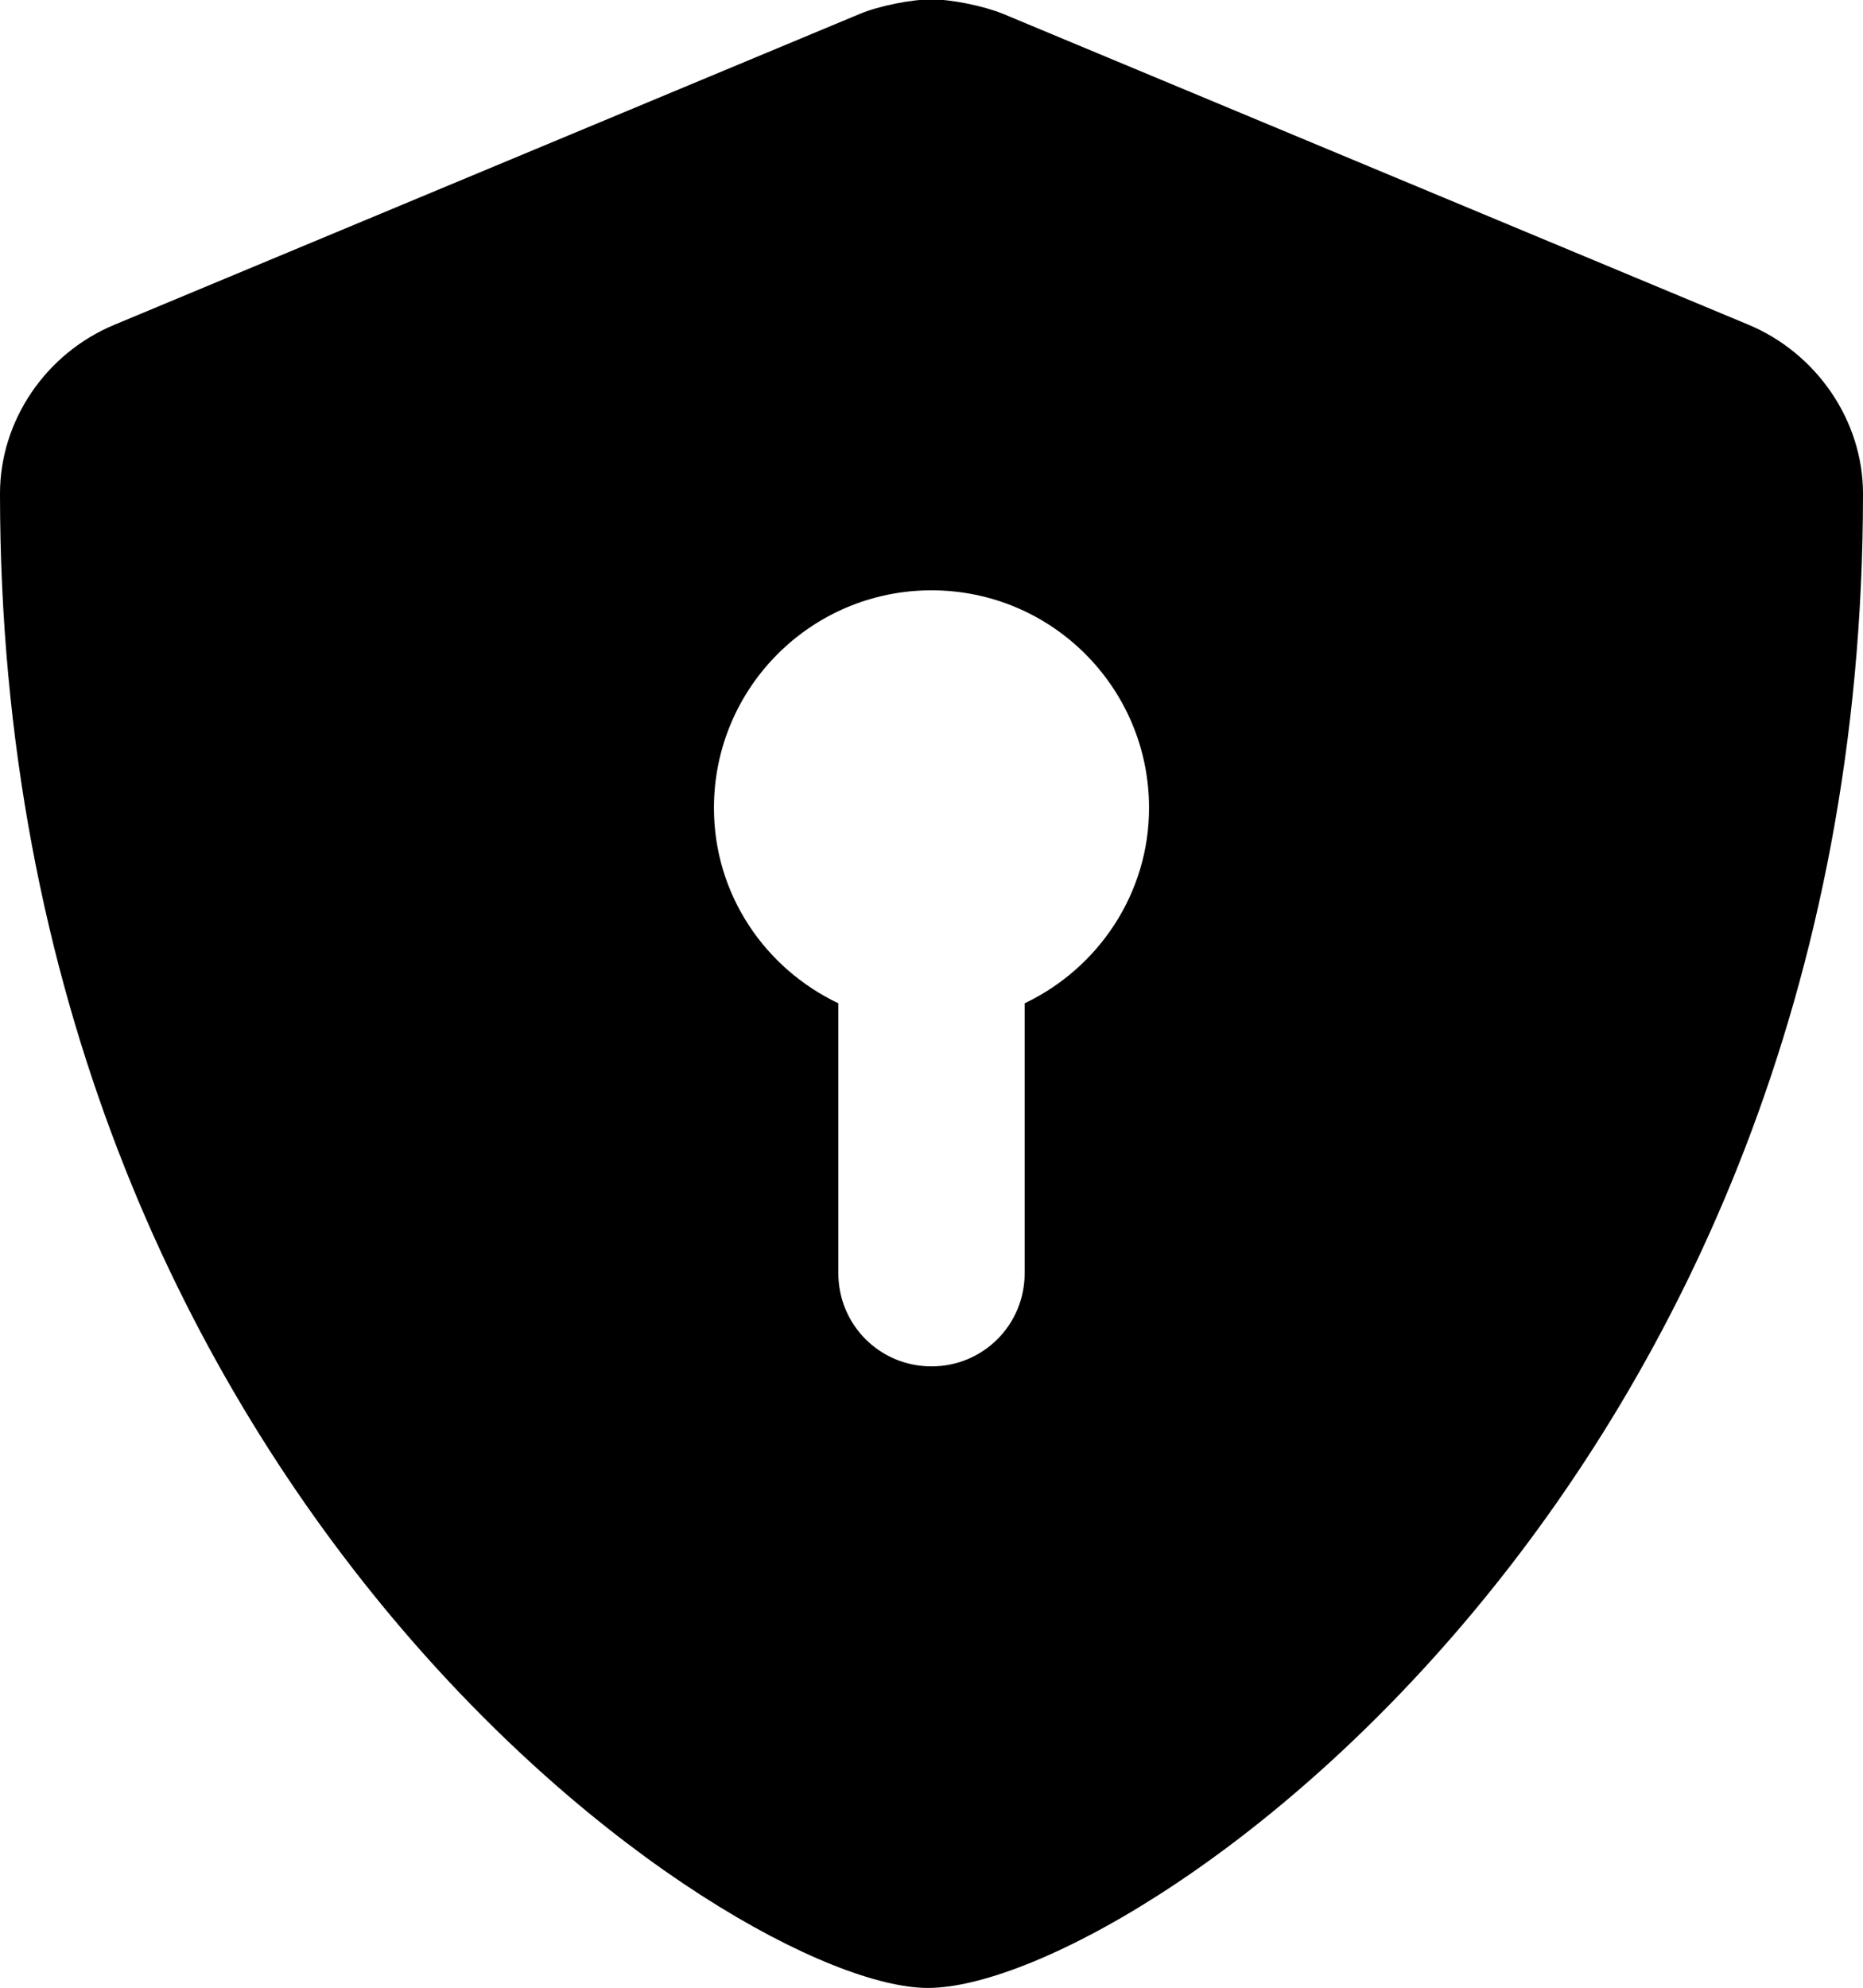 <!-- Generator: Adobe Illustrator 24.2.1, SVG Export Plug-In  -->
<svg version="1.1" xmlns="http://www.w3.org/2000/svg" xmlns:xlink="http://www.w3.org/1999/xlink" x="0px" y="0px" width="310px"
     height="330.7px" viewBox="0 0 310 330.7" style="overflow:visible;enable-background:new 0 0 310 330.7;" xml:space="preserve">
<defs>
</defs>
<g>
    <path d="M290.9,54l-124-51.7c-3.2-1.3-8.5-2.4-11.9-2.4c-3.4,0-8.8,1.1-11.9,2.4l-124,51.7
        C7.5,58.8,0,70.1,0,82.1c0,166.7,122.2,248.6,154.4,248.6C188,330.7,310,247.9,310,82.1C310,70.1,302.4,58.8,290.9,54z
         M170.5,166.9v44.9c0,8.6-6.9,15.5-15.5,15.5s-15.5-6.9-15.5-15.5v-44.9c-12.2-5.8-20.7-18.1-20.7-32.5c0-20,16.2-36.2,36.2-36.2
        s36.2,16.2,36.2,36.2C191.2,148.7,182.7,161.1,170.5,166.9z"/>
</g>
</svg>
